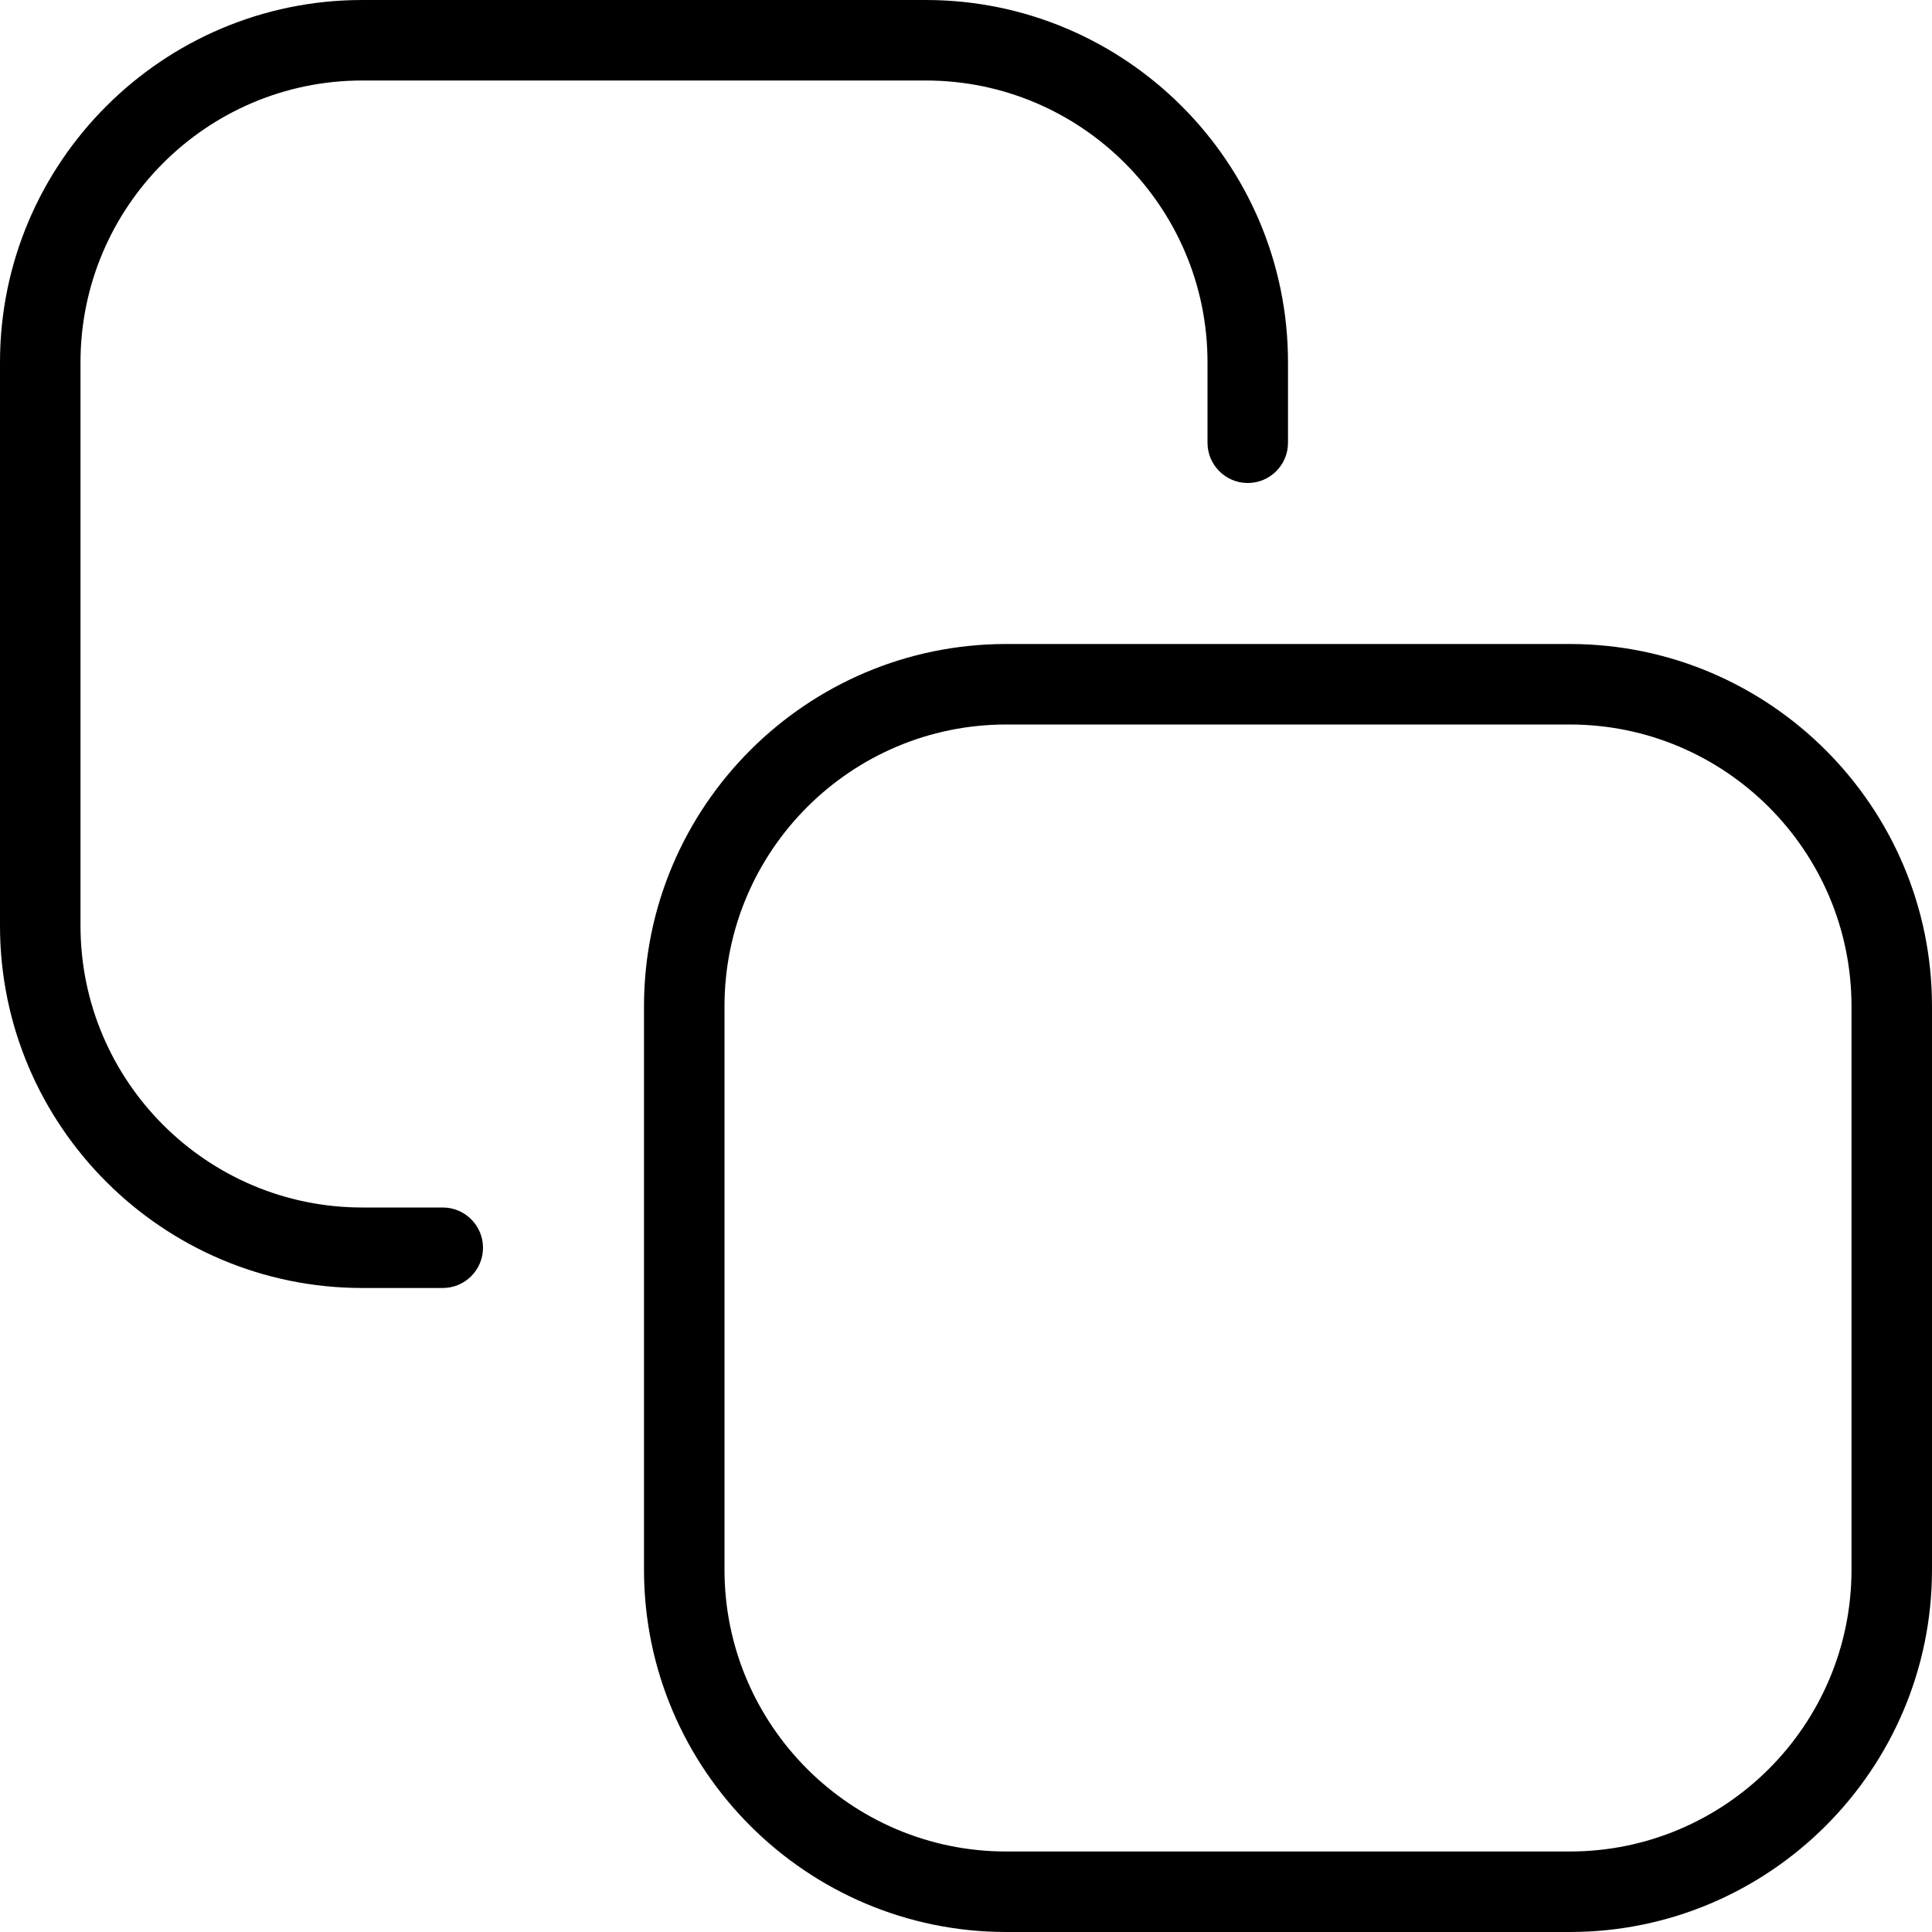 <?xml version="1.0" encoding="UTF-8"?>
<svg xmlns="http://www.w3.org/2000/svg" id="Layer_1" data-name="Layer 1" viewBox="0 0 24 24" width="512" height="512"><path d="m6,15.5c0,.276-.224.5-.5.5h-1c-2.481,0-4.5-2.019-4.5-4.5v-7C0,2.019,2.019,0,4.5,0h7c2.481,0,4.5,2.019,4.5,4.5v1c0,.276-.224.5-.5.5s-.5-.224-.5-.5v-1c0-1.93-1.57-3.5-3.5-3.5h-7c-1.93,0-3.5,1.57-3.5,3.5v7c0,1.93,1.57,3.5,3.5,3.5h1c.276,0,.5.224.5.5Zm18-3v7c0,2.481-2.019,4.5-4.5,4.5h-7c-2.481,0-4.5-2.019-4.5-4.5v-7c0-2.481,2.019-4.5,4.5-4.5h7c2.481,0,4.5,2.019,4.5,4.5Zm-1,0c0-1.93-1.57-3.5-3.5-3.5h-7c-1.93,0-3.5,1.57-3.5,3.5v7c0,1.93,1.57,3.5,3.5,3.5h7c1.93,0,3.5-1.57,3.5-3.5v-7Z"/></svg>
